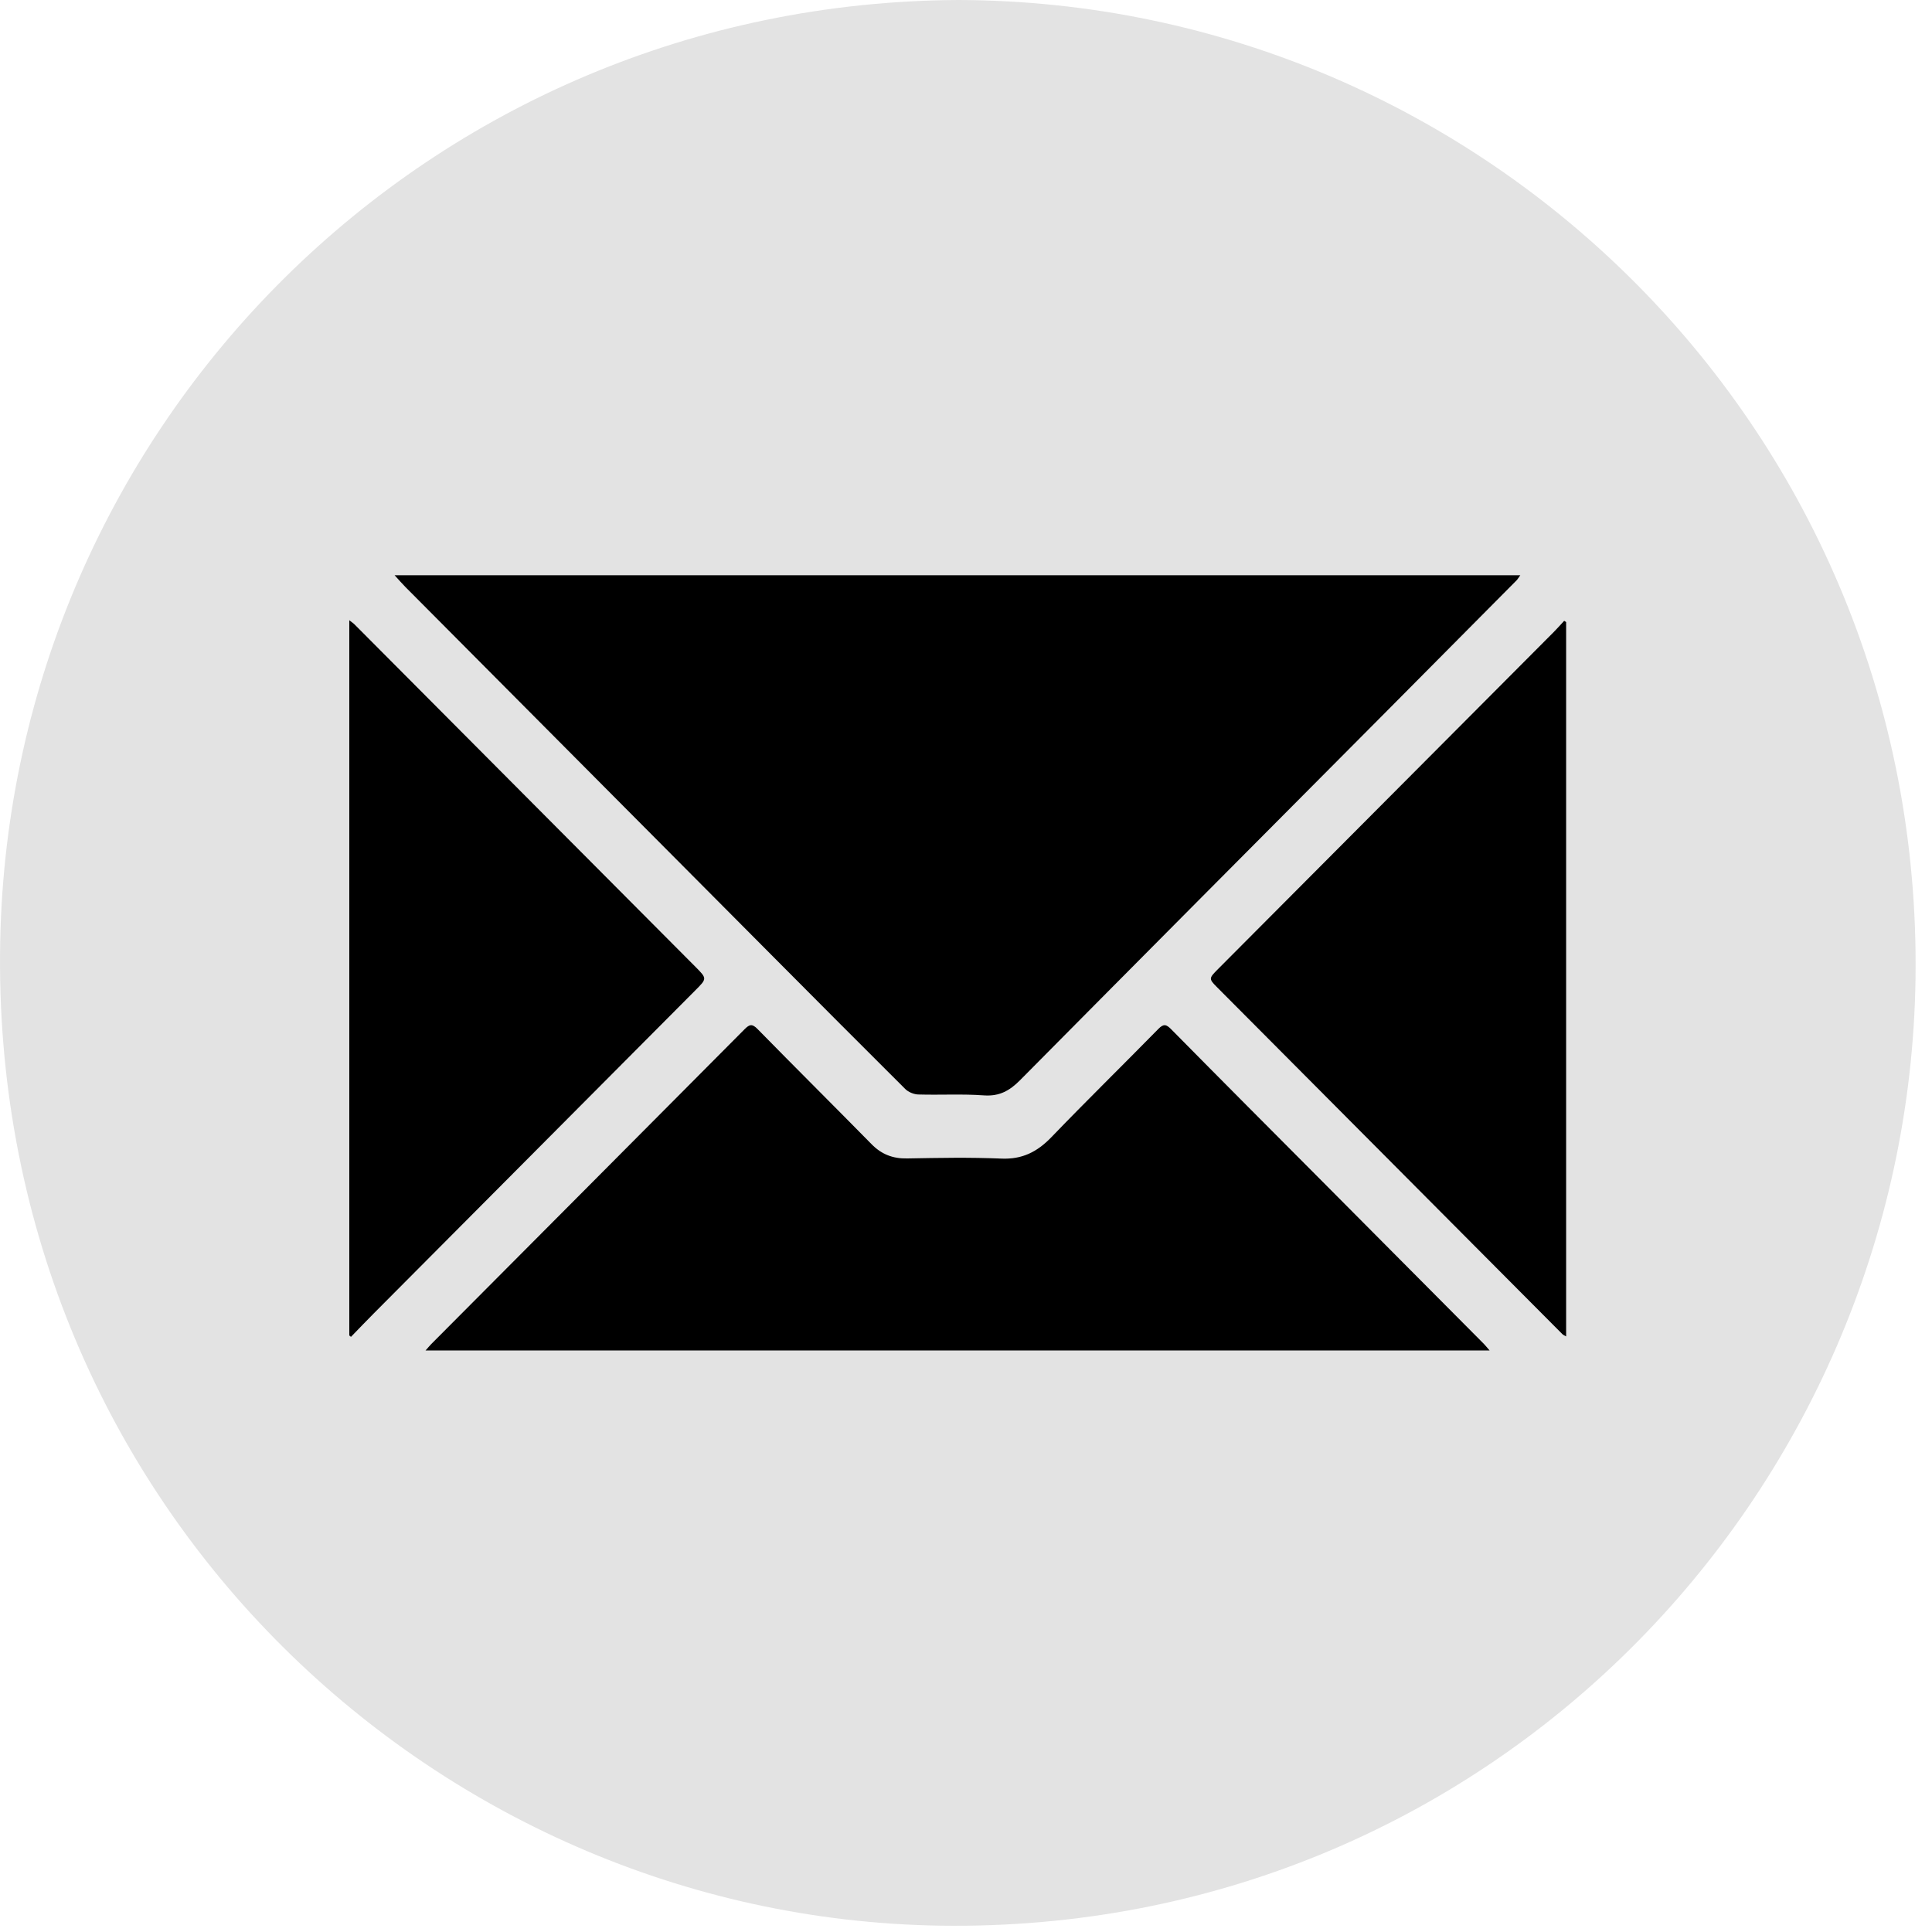 <svg width="53" height="53" viewBox="0 0 53 53" fill="none" xmlns="http://www.w3.org/2000/svg">
<path d="M26.292 0C40.769 0.043 52.759 11.884 52.548 26.841C52.347 41.051 40.768 53.048 25.801 52.826C11.788 52.617 -0.302 41.038 0.006 25.811C0.291 11.641 11.777 0.071 26.292 0ZM10.825 15.78C10.945 15.911 11.031 16.01 11.121 16.101C14.503 19.502 17.887 22.902 21.27 26.303C22.456 27.495 23.639 28.689 24.833 29.872C24.92 29.959 25.069 30.02 25.19 30.023C25.791 30.041 26.396 30.005 26.995 30.048C27.416 30.078 27.696 29.919 27.98 29.634C31.322 26.26 34.672 22.896 38.021 19.528C39.217 18.326 40.41 17.122 41.604 15.919C41.639 15.884 41.662 15.841 41.706 15.778H10.825V15.78ZM40.867 37.048C40.796 36.967 40.758 36.914 40.712 36.869C39.236 35.384 37.76 33.901 36.284 32.417C34.9 31.026 33.513 29.637 32.135 28.24C31.999 28.102 31.926 28.078 31.78 28.225C30.803 29.218 29.807 30.192 28.842 31.197C28.455 31.599 28.042 31.808 27.471 31.783C26.61 31.745 25.747 31.763 24.884 31.78C24.494 31.786 24.186 31.669 23.913 31.389C22.874 30.333 21.822 29.288 20.784 28.23C20.638 28.079 20.564 28.099 20.429 28.233C17.566 31.114 14.697 33.992 11.832 36.871C11.786 36.917 11.743 36.97 11.674 37.048H40.868H40.867ZM9.582 36.639C9.597 36.651 9.611 36.664 9.626 36.675C9.834 36.462 10.041 36.245 10.25 36.035C13.192 33.078 16.135 30.121 19.077 27.165C19.393 26.849 19.396 26.848 19.077 26.525C15.96 23.392 12.843 20.262 9.727 17.132C9.69 17.096 9.648 17.07 9.58 17.017V36.641L9.582 36.639ZM42.964 17.066C42.946 17.055 42.928 17.041 42.91 17.03C42.814 17.134 42.721 17.24 42.62 17.341C39.541 20.434 36.461 23.525 33.38 26.617C33.163 26.836 33.164 26.861 33.378 27.074C36.54 30.25 39.699 33.425 42.862 36.601C42.887 36.626 42.921 36.637 42.964 36.662V17.066Z" fill="#E3E3E3"/>
<path d="M10.825 15.78H41.706C41.662 15.841 41.637 15.886 41.604 15.921C40.41 17.124 39.217 18.328 38.021 19.53C34.672 22.897 31.322 26.262 27.98 29.636C27.696 29.922 27.415 30.079 26.995 30.05C26.396 30.006 25.791 30.043 25.19 30.025C25.069 30.021 24.919 29.96 24.833 29.874C23.641 28.689 22.456 27.497 21.27 26.305C17.887 22.904 14.503 19.505 11.121 16.103C11.031 16.012 10.945 15.912 10.825 15.781V15.78Z" fill="black"/>
<path d="M40.867 37.048H11.673C11.742 36.97 11.785 36.917 11.831 36.87C14.697 33.991 17.564 31.114 20.427 28.233C20.562 28.097 20.636 28.079 20.783 28.23C21.82 29.288 22.872 30.332 23.911 31.389C24.184 31.667 24.494 31.786 24.883 31.779C25.745 31.763 26.608 31.746 27.469 31.783C28.04 31.808 28.454 31.599 28.841 31.197C29.807 30.193 30.802 29.22 31.778 28.225C31.924 28.076 31.997 28.101 32.134 28.24C33.512 29.637 34.898 31.026 36.283 32.417C37.76 33.9 39.235 35.384 40.71 36.869C40.755 36.914 40.794 36.967 40.865 37.048H40.867Z" fill="black"/>
<path d="M9.582 36.639V17.015C9.649 17.068 9.692 17.094 9.728 17.131C12.845 20.262 15.962 23.392 19.079 26.523C19.4 26.846 19.395 26.846 19.079 27.164C16.136 30.119 13.193 33.076 10.252 36.033C10.041 36.245 9.835 36.46 9.628 36.674C9.613 36.662 9.598 36.649 9.583 36.637L9.582 36.639Z" fill="black"/>
<path d="M42.964 17.066V36.662C42.921 36.637 42.885 36.624 42.862 36.601C39.701 33.425 36.54 30.25 33.378 27.074C33.166 26.861 33.163 26.836 33.38 26.617C36.461 23.525 39.539 20.434 42.62 17.341C42.721 17.24 42.813 17.134 42.91 17.03C42.928 17.041 42.946 17.055 42.964 17.066Z" fill="black"/>
</svg>
